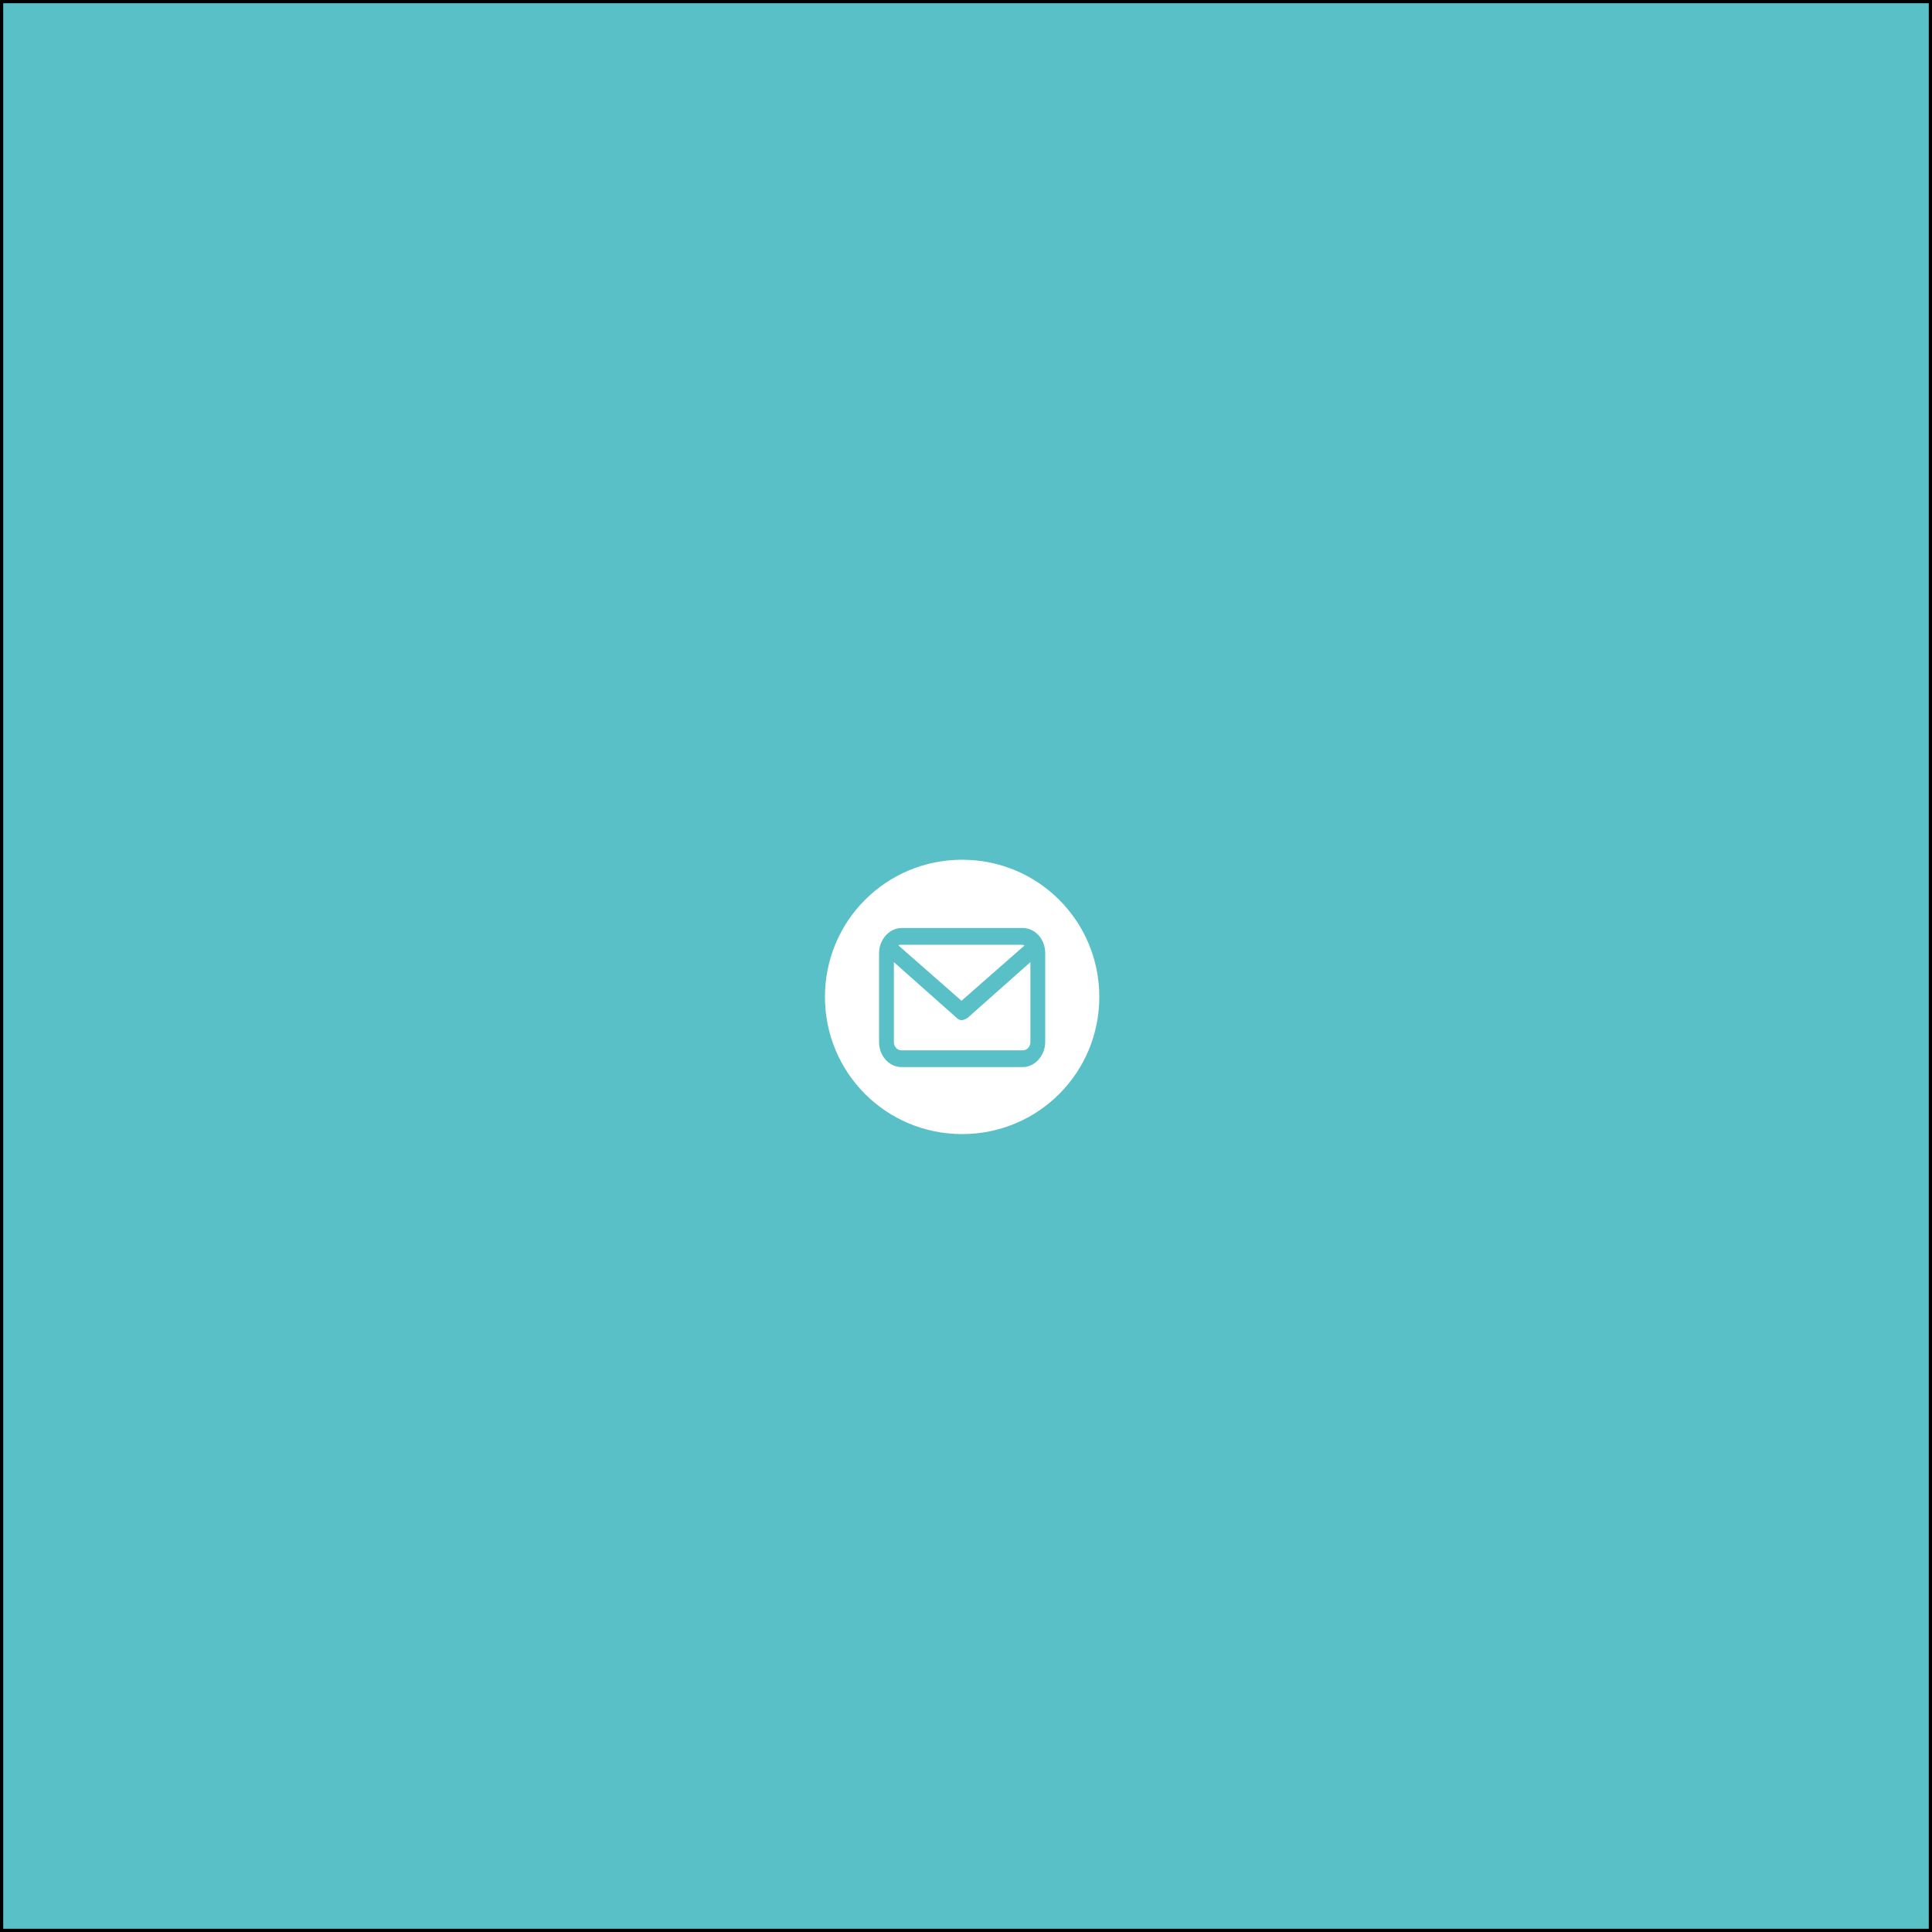 <?xml version="1.0" encoding="utf-8"?>
<!-- Generator: Adobe Illustrator 18.0.0, SVG Export Plug-In . SVG Version: 6.00 Build 0)  -->
<!DOCTYPE svg PUBLIC "-//W3C//DTD SVG 1.1//EN" "http://www.w3.org/Graphics/SVG/1.1/DTD/svg11.dtd">
<svg version="1.1" xmlns="http://www.w3.org/2000/svg" xmlns:xlink="http://www.w3.org/1999/xlink" x="0px" y="0px"
	 viewBox="0 0 300 300" enable-background="new 0 0 300 300" xml:space="preserve">
<rect x="0" y="0" width="300" height="300" fill="#808080" stroke="none"/>
<g id="Layer_1">
</g>
<g id="Layer_2">
	<rect fill="#59C0C7" stroke="#000000" stroke-miterlimit="10" width="300" height="300"/>
	<g>
		<path fill="#FFFFFF" d="M149.3,158.4c-0.3,0-0.5-0.1-0.7-0.3l-9.8-8.7v12.4c0,0.7,0.5,1.3,1.2,1.3h18.8c0.7,0,1.2-0.6,1.2-1.3
			v-12.4l-9.8,8.7C149.8,158.3,149.6,158.4,149.3,158.4z"/>
		<path fill="#FFFFFF" d="M159.1,146.8c-0.1,0-0.3-0.1-0.4-0.1h-18.8c-0.1,0-0.3,0-0.4,0.1l9.8,8.6L159.1,146.8z"/>
		<path fill="#FFFFFF" d="M149.4,133.5c-11.8,0-21.3,9.5-21.3,21.3c0,11.8,9.5,21.3,21.3,21.3c11.8,0,21.3-9.5,21.3-21.3
			C170.7,143,161.2,133.5,149.4,133.5z M162.3,161.8c0,2.1-1.6,3.9-3.5,3.9h-18.8c-1.9,0-3.5-1.7-3.5-3.9V148c0-2.1,1.6-3.9,3.5-3.9
			h18.8c1.9,0,3.5,1.7,3.5,3.9V161.8z"/>
	</g>
</g>
</svg>
